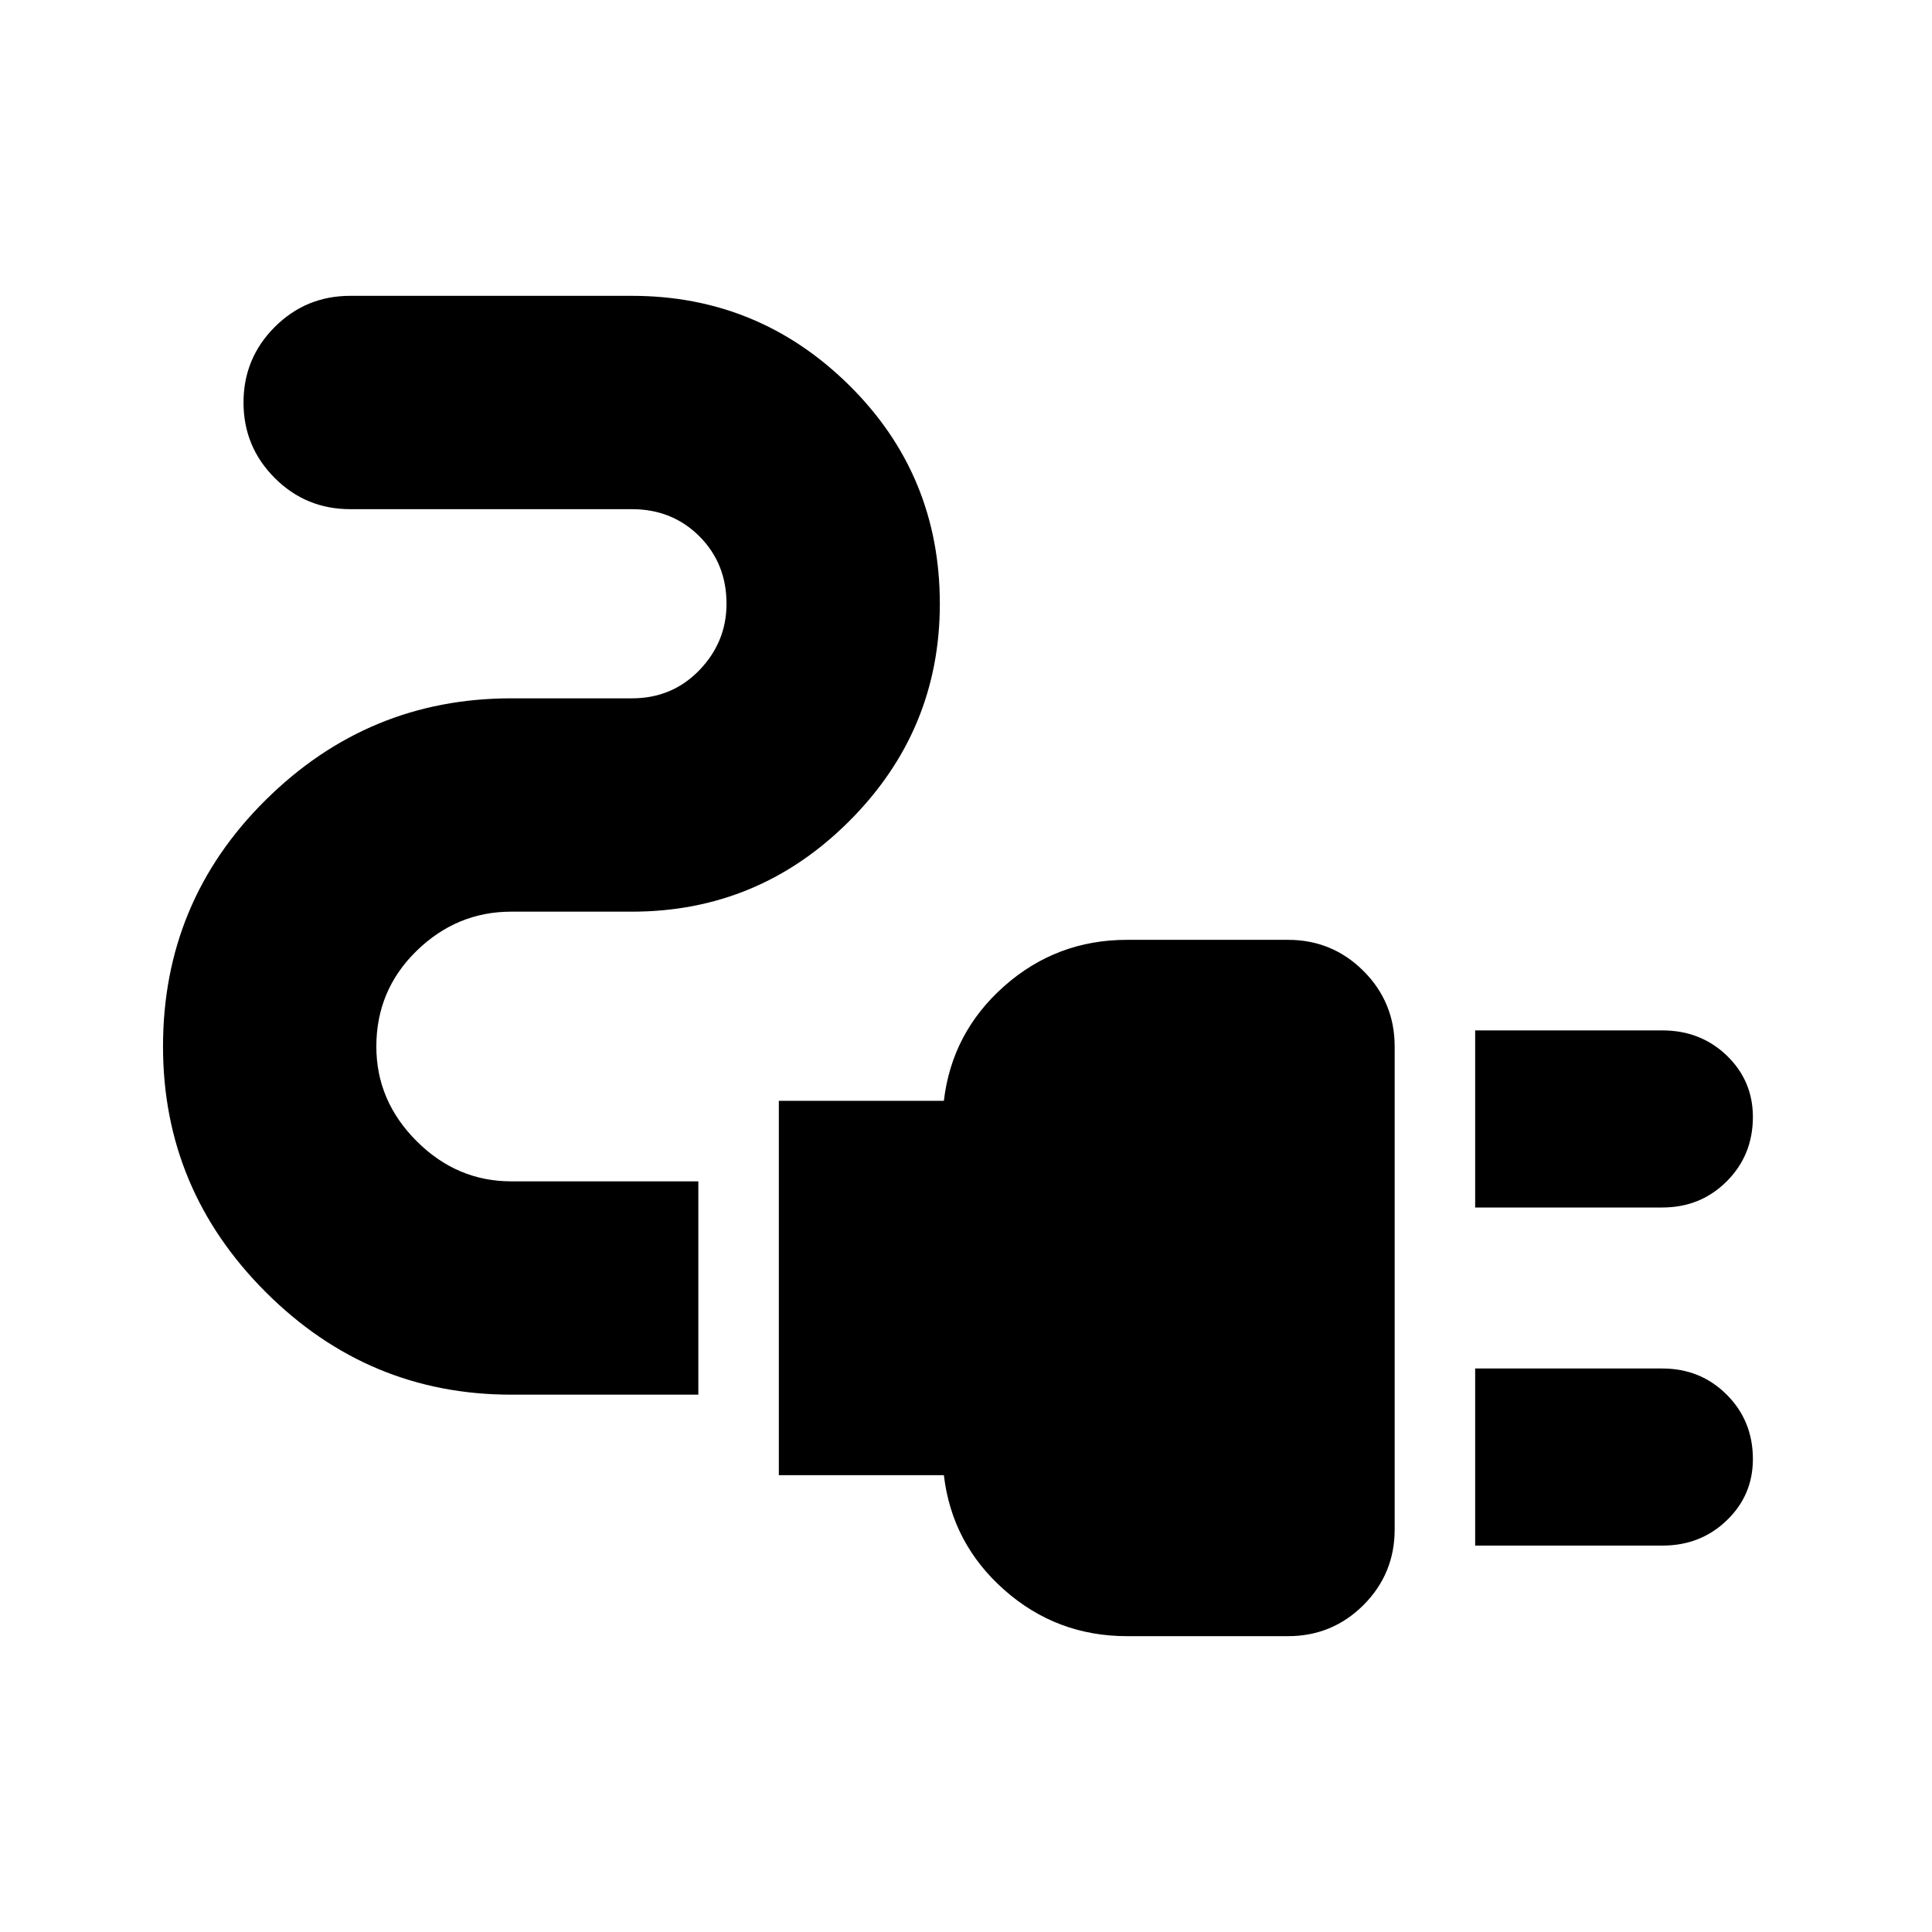 <svg xmlns="http://www.w3.org/2000/svg" height="24" width="24"><path d="M18.325 15V12.8H20.65Q21.125 12.8 21.45 13.112Q21.775 13.425 21.775 13.875Q21.775 14.35 21.45 14.675Q21.125 15 20.65 15ZM18.325 19.2V17H20.65Q21.125 17 21.45 17.325Q21.775 17.65 21.775 18.125Q21.775 18.575 21.45 18.887Q21.125 19.2 20.65 19.2ZM14 20.325Q13.125 20.325 12.475 19.75Q11.825 19.175 11.725 18.325H9.675V13.675H11.725Q11.825 12.825 12.475 12.25Q13.125 11.675 14 11.675H16Q16.55 11.675 16.938 12.062Q17.325 12.45 17.325 13V19Q17.325 19.55 16.938 19.938Q16.55 20.325 16 20.325ZM6.35 17.325Q4.575 17.325 3.3 16.05Q2.025 14.775 2.025 13Q2.025 11.2 3.3 9.938Q4.575 8.675 6.35 8.675H7.85Q8.35 8.675 8.688 8.325Q9.025 7.975 9.025 7.5Q9.025 7 8.688 6.662Q8.35 6.325 7.85 6.325H4.35Q3.8 6.325 3.413 5.938Q3.025 5.55 3.025 5Q3.025 4.45 3.413 4.062Q3.8 3.675 4.35 3.675H7.85Q9.425 3.675 10.55 4.787Q11.675 5.9 11.675 7.5Q11.675 9.075 10.55 10.2Q9.425 11.325 7.85 11.325H6.35Q5.675 11.325 5.175 11.812Q4.675 12.3 4.675 13Q4.675 13.675 5.175 14.175Q5.675 14.675 6.35 14.675H8.675V17.325Z"/></svg>